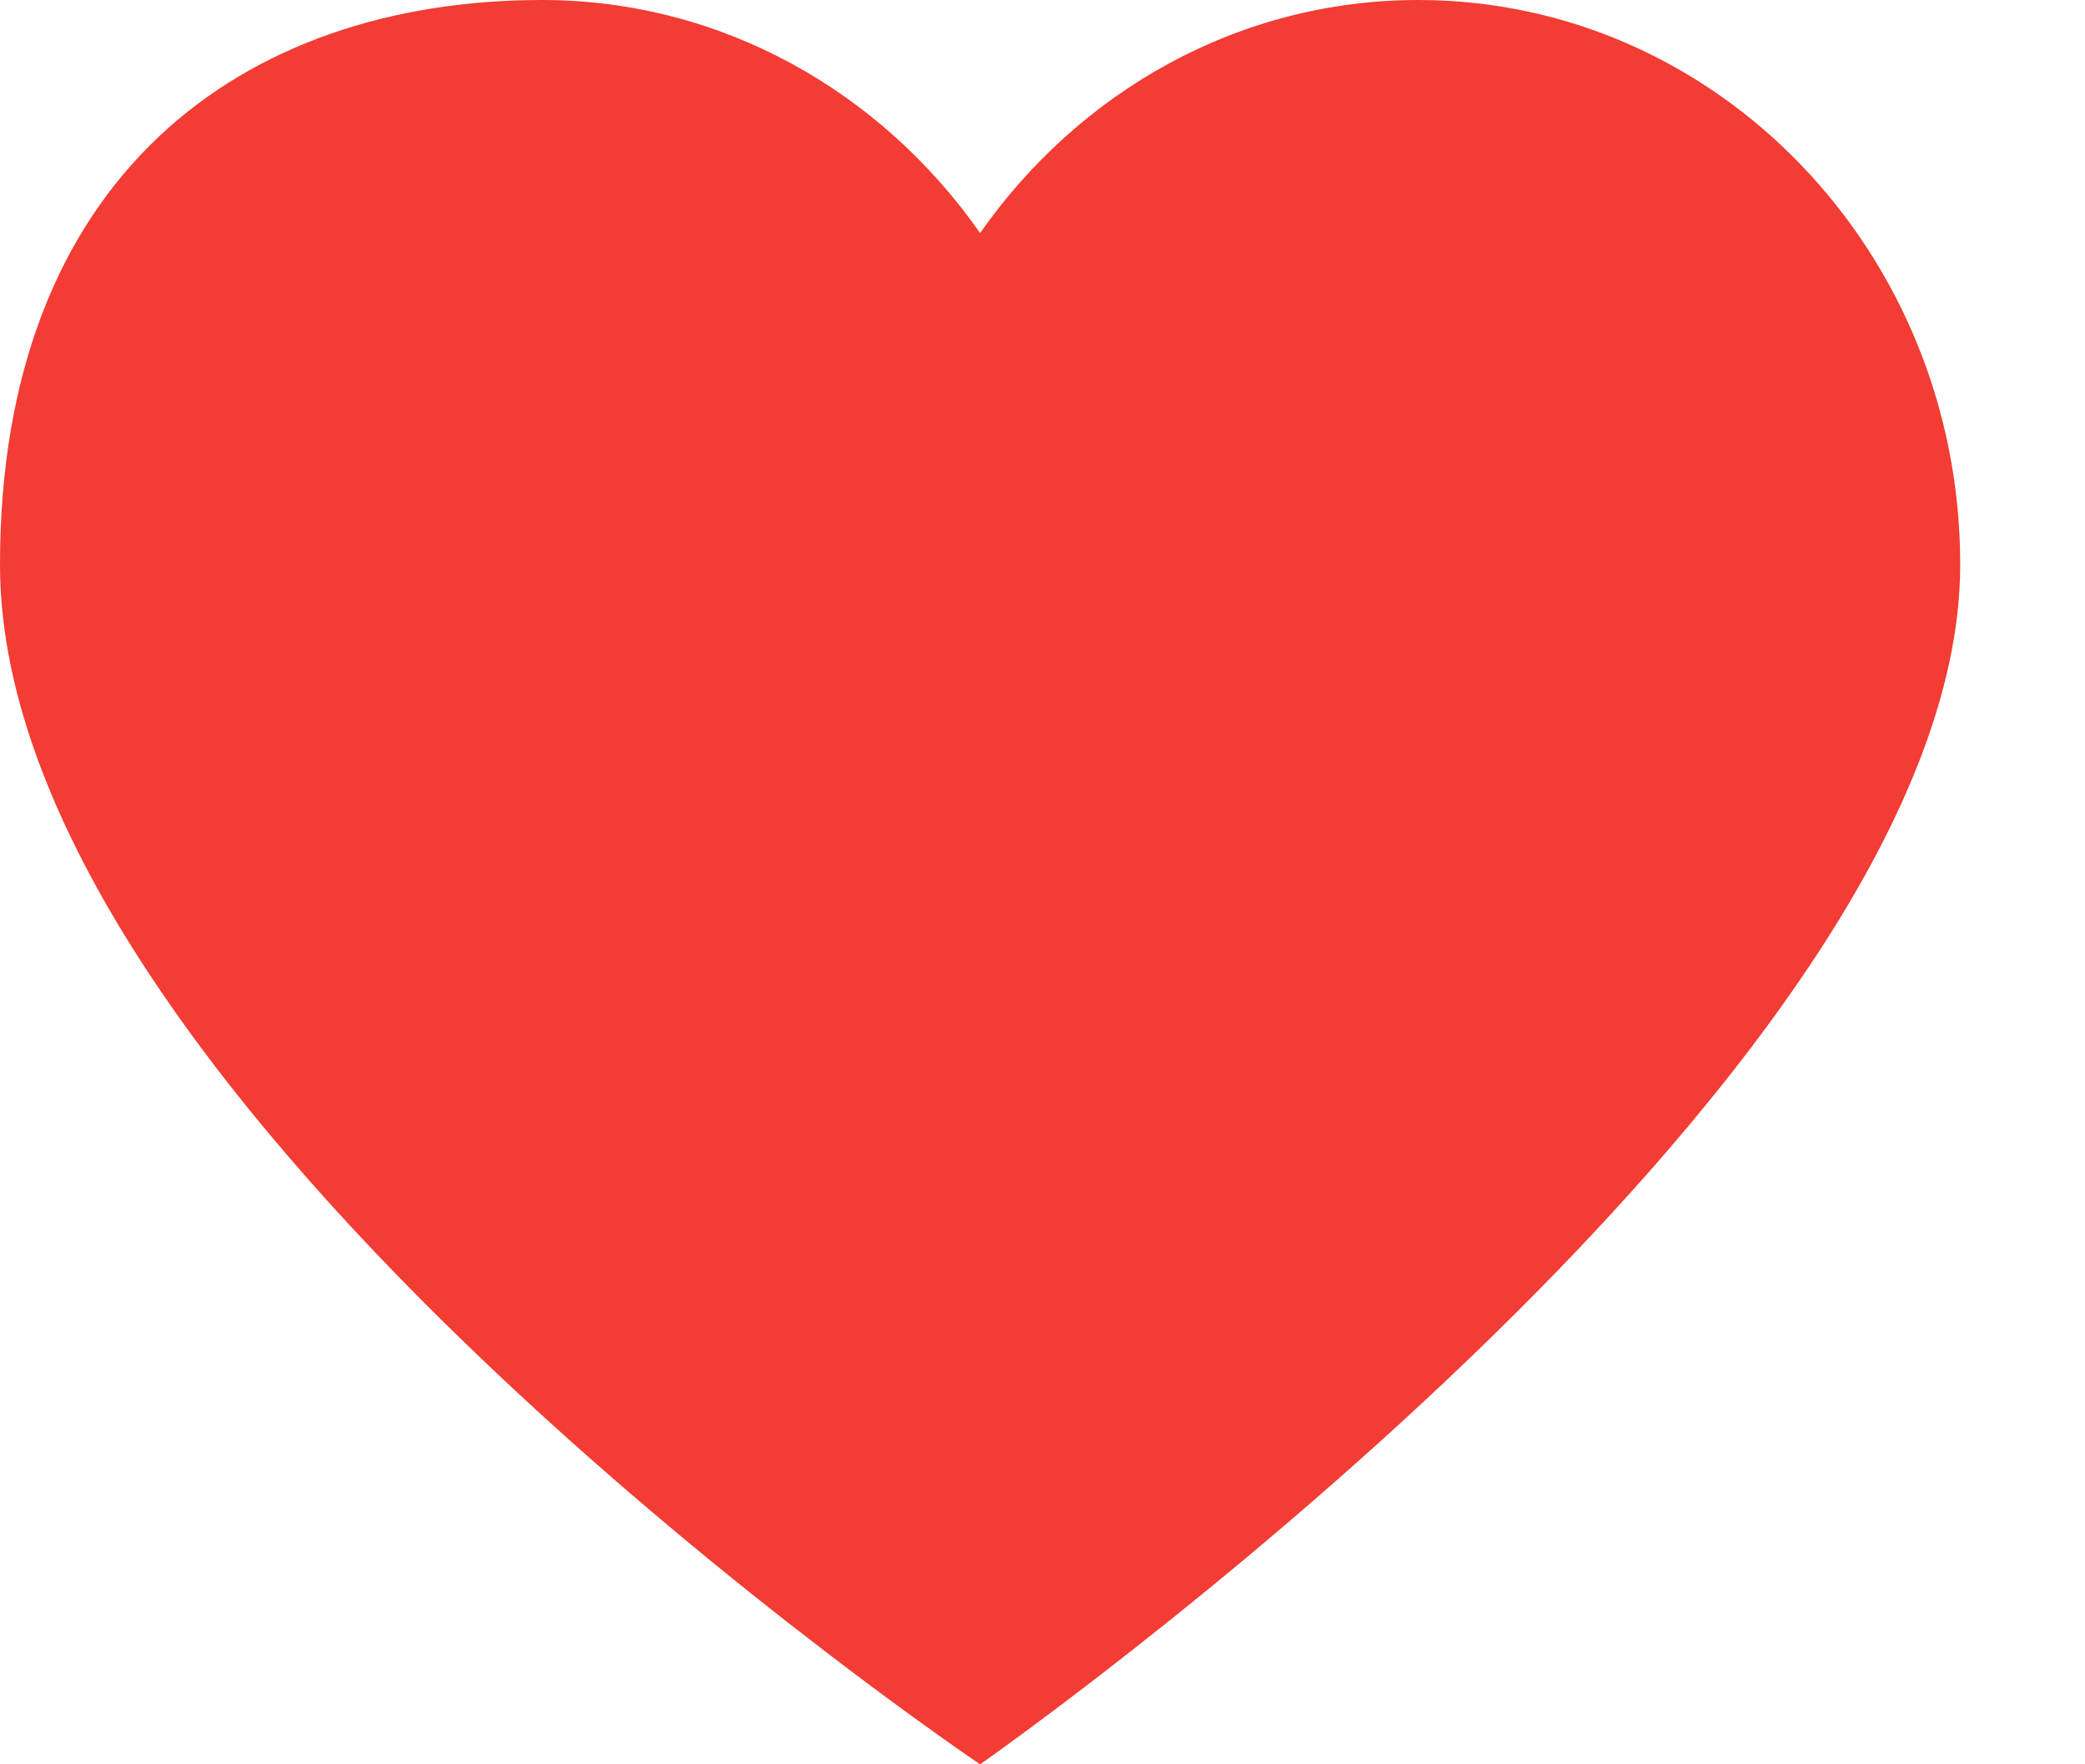 <svg width="13" height="11" viewBox="0 0 13 11" fill="none" xmlns="http://www.w3.org/2000/svg">
<path d="M8.843 0C10.709 0 12.222 1.576 12.222 3.52C12.222 6.733 6.111 11 6.111 11C6.111 11 0 6.887 0 3.52C0 1.1 1.513 0 3.379 0C4.503 0 5.496 0.574 6.111 1.453C6.726 0.574 7.719 0 8.843 0Z" fill="#F23C34"/>
</svg>
